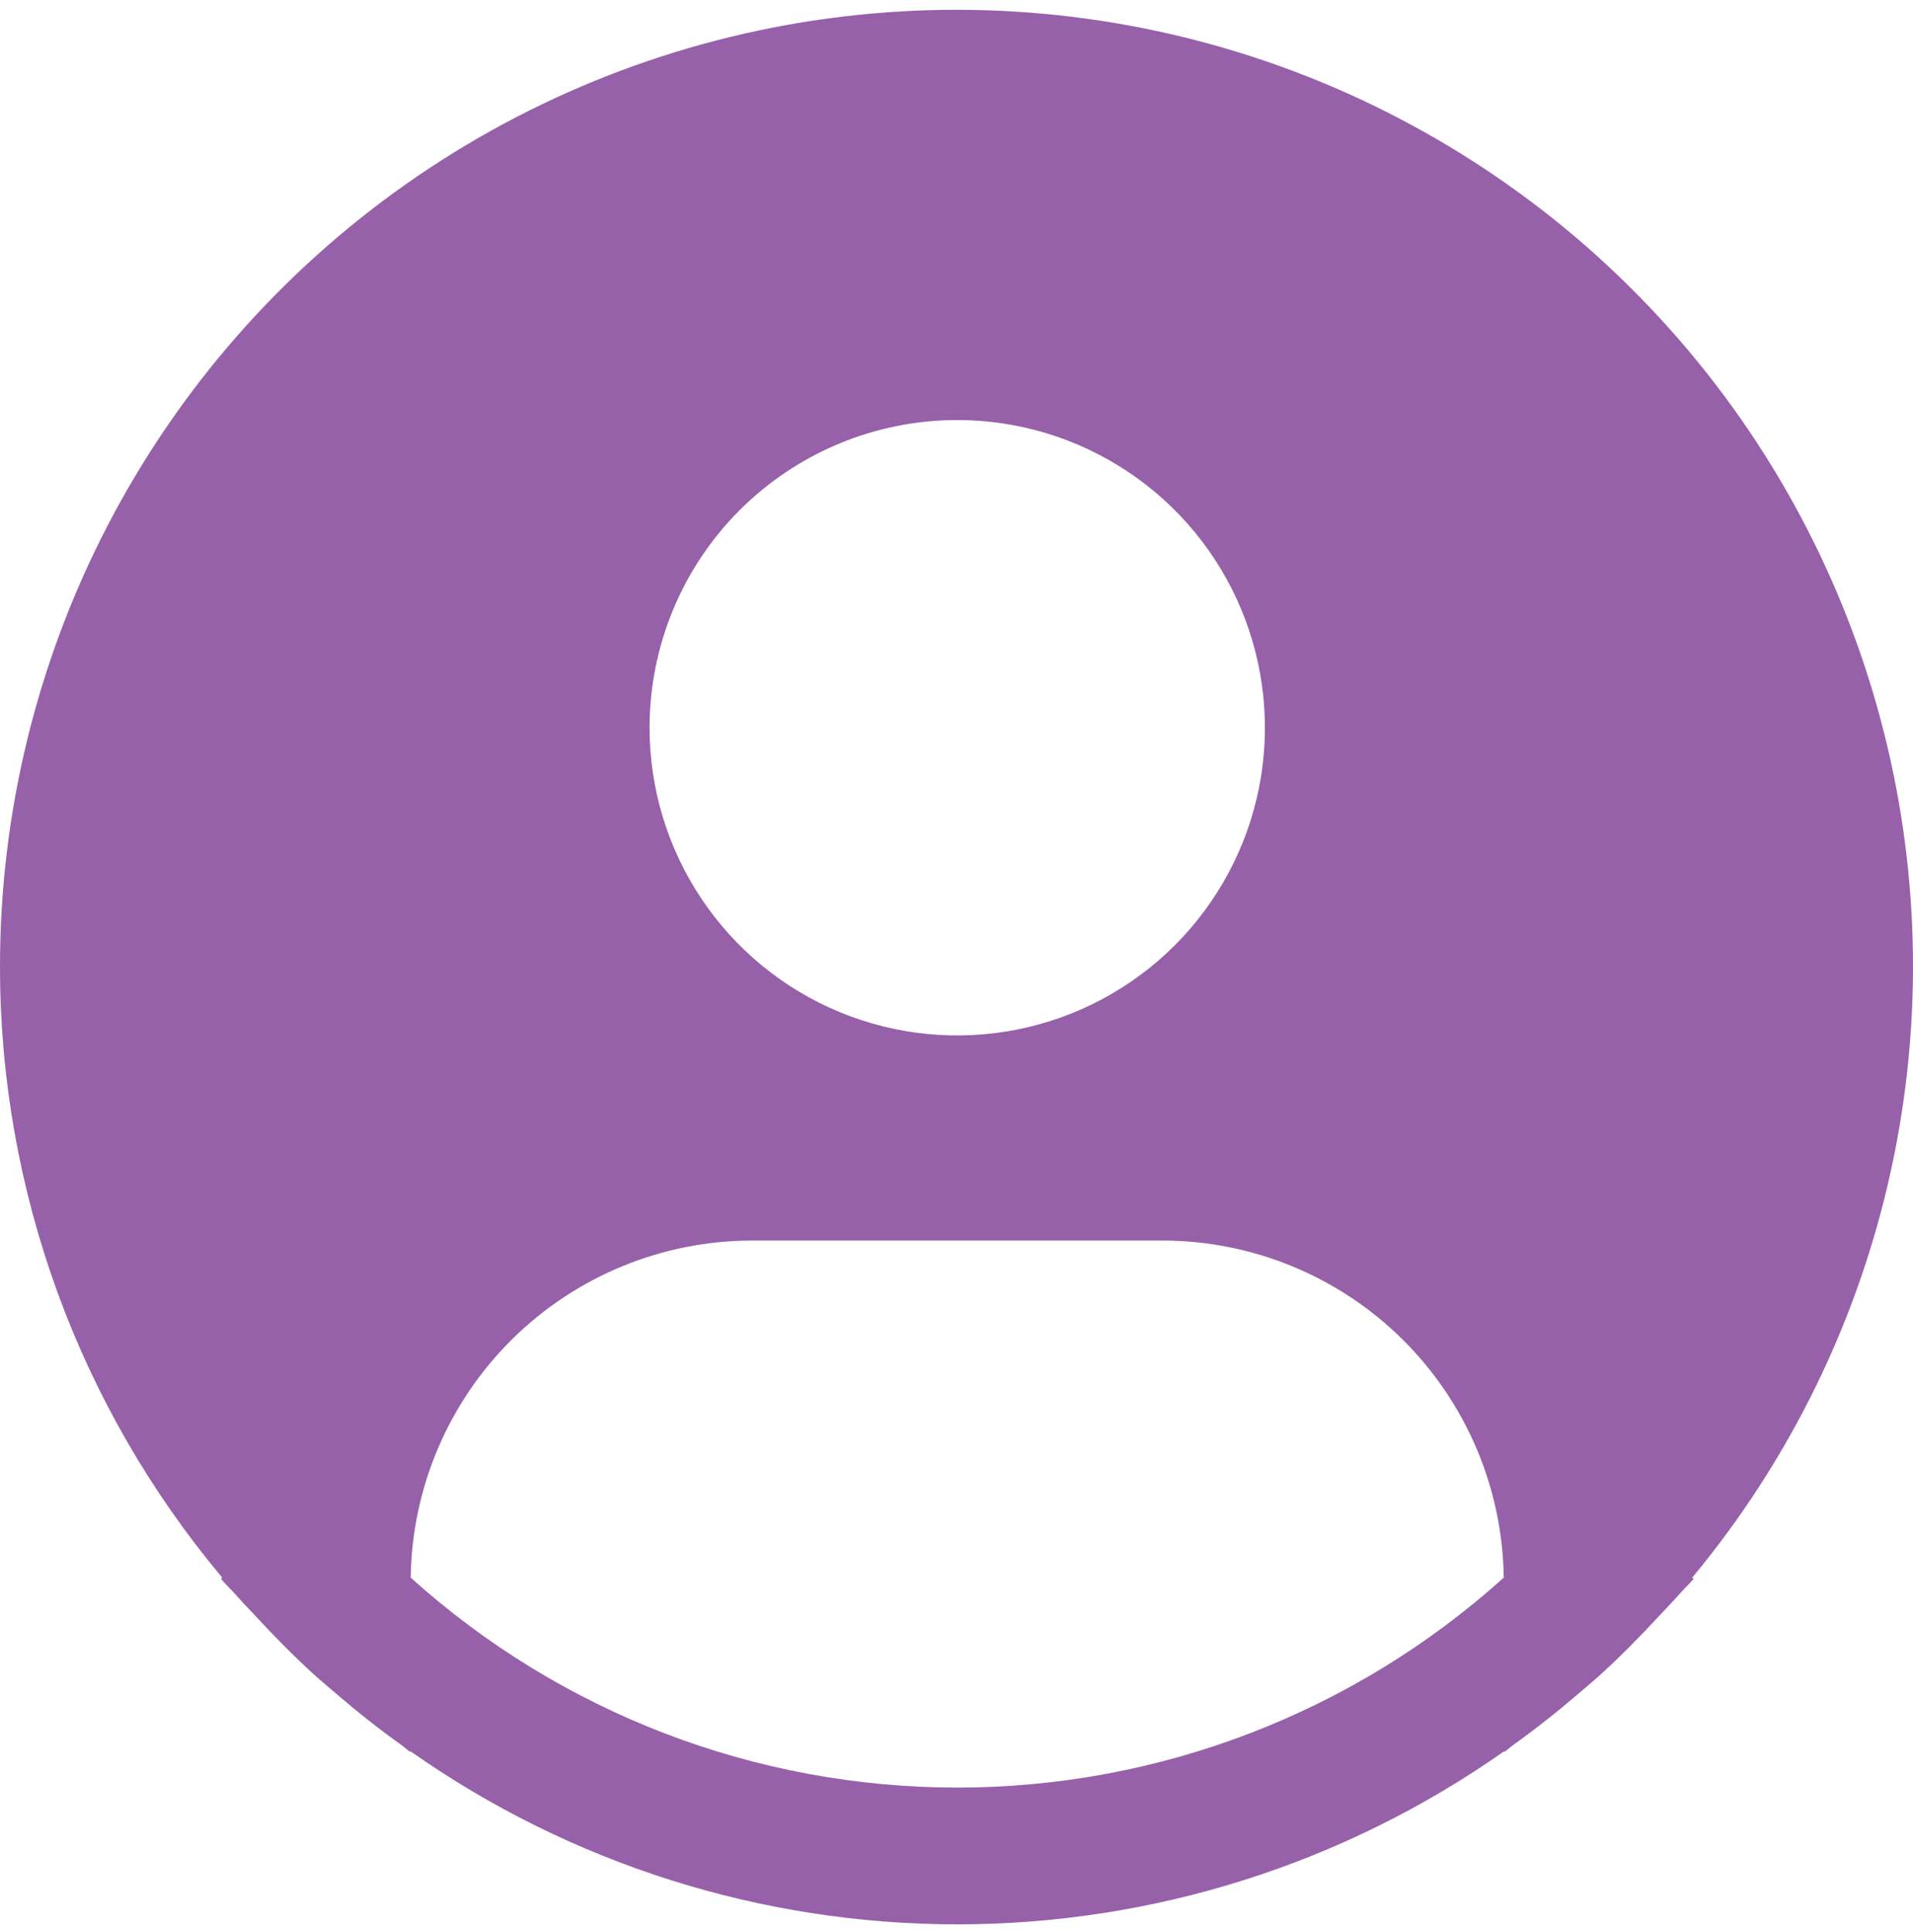 <svg width="100" height="101" viewBox="0 0 100 101" fill="none" xmlns="http://www.w3.org/2000/svg">
<path d="M88.457 82.476C93.588 76.3 97.157 68.978 98.861 61.131C100.565 53.283 100.354 45.141 98.247 37.392C96.139 29.644 92.197 22.517 86.752 16.614C81.308 10.711 74.523 6.207 66.97 3.481C59.417 0.755 51.319 -0.111 43.361 0.955C35.403 2.022 27.818 4.989 21.249 9.607C14.68 14.224 9.319 20.356 5.621 27.484C1.922 34.611 -0.006 42.525 1.3922e-05 50.555C0.003 62.23 4.117 73.532 11.62 82.476L11.549 82.535C11.799 82.837 12.085 83.096 12.343 83.39C12.664 83.761 13.009 84.105 13.343 84.466C14.344 85.55 15.371 86.593 16.453 87.576C16.78 87.873 17.119 88.152 17.454 88.439C18.597 89.426 19.771 90.36 20.992 91.232C21.15 91.344 21.29 91.48 21.448 91.592V91.546C29.819 97.438 39.806 100.6 50.041 100.6C60.278 100.6 70.264 97.438 78.635 91.546V91.591C78.793 91.479 78.933 91.343 79.091 91.231C80.31 90.359 81.486 89.425 82.629 88.439C82.964 88.153 83.303 87.872 83.63 87.575C84.711 86.592 85.739 85.549 86.74 84.465C87.073 84.105 87.416 83.76 87.74 83.39C87.997 83.095 88.284 82.837 88.534 82.535L88.457 82.476ZM50.038 21.959C53.219 21.959 56.329 22.902 58.974 24.67C61.619 26.437 63.68 28.95 64.898 31.889C66.115 34.828 66.433 38.062 65.813 41.183C65.192 44.303 63.66 47.169 61.411 49.419C59.162 51.668 56.296 53.2 53.176 53.821C50.056 54.441 46.822 54.123 43.883 52.906C40.944 51.688 38.432 49.626 36.665 46.981C34.898 44.336 33.955 41.226 33.955 38.044C33.955 33.778 35.649 29.687 38.665 26.67C41.682 23.654 45.773 21.959 50.038 21.959ZM21.47 82.476C21.532 77.782 23.439 73.302 26.779 70.004C30.119 66.706 34.622 64.856 39.316 64.853H60.761C65.454 64.856 69.958 66.706 73.298 70.004C76.637 73.302 78.544 77.783 78.606 82.476C70.767 89.54 60.59 93.45 50.038 93.45C39.487 93.45 29.309 89.54 21.47 82.476Z" fill="#9761AA"/>
</svg>
